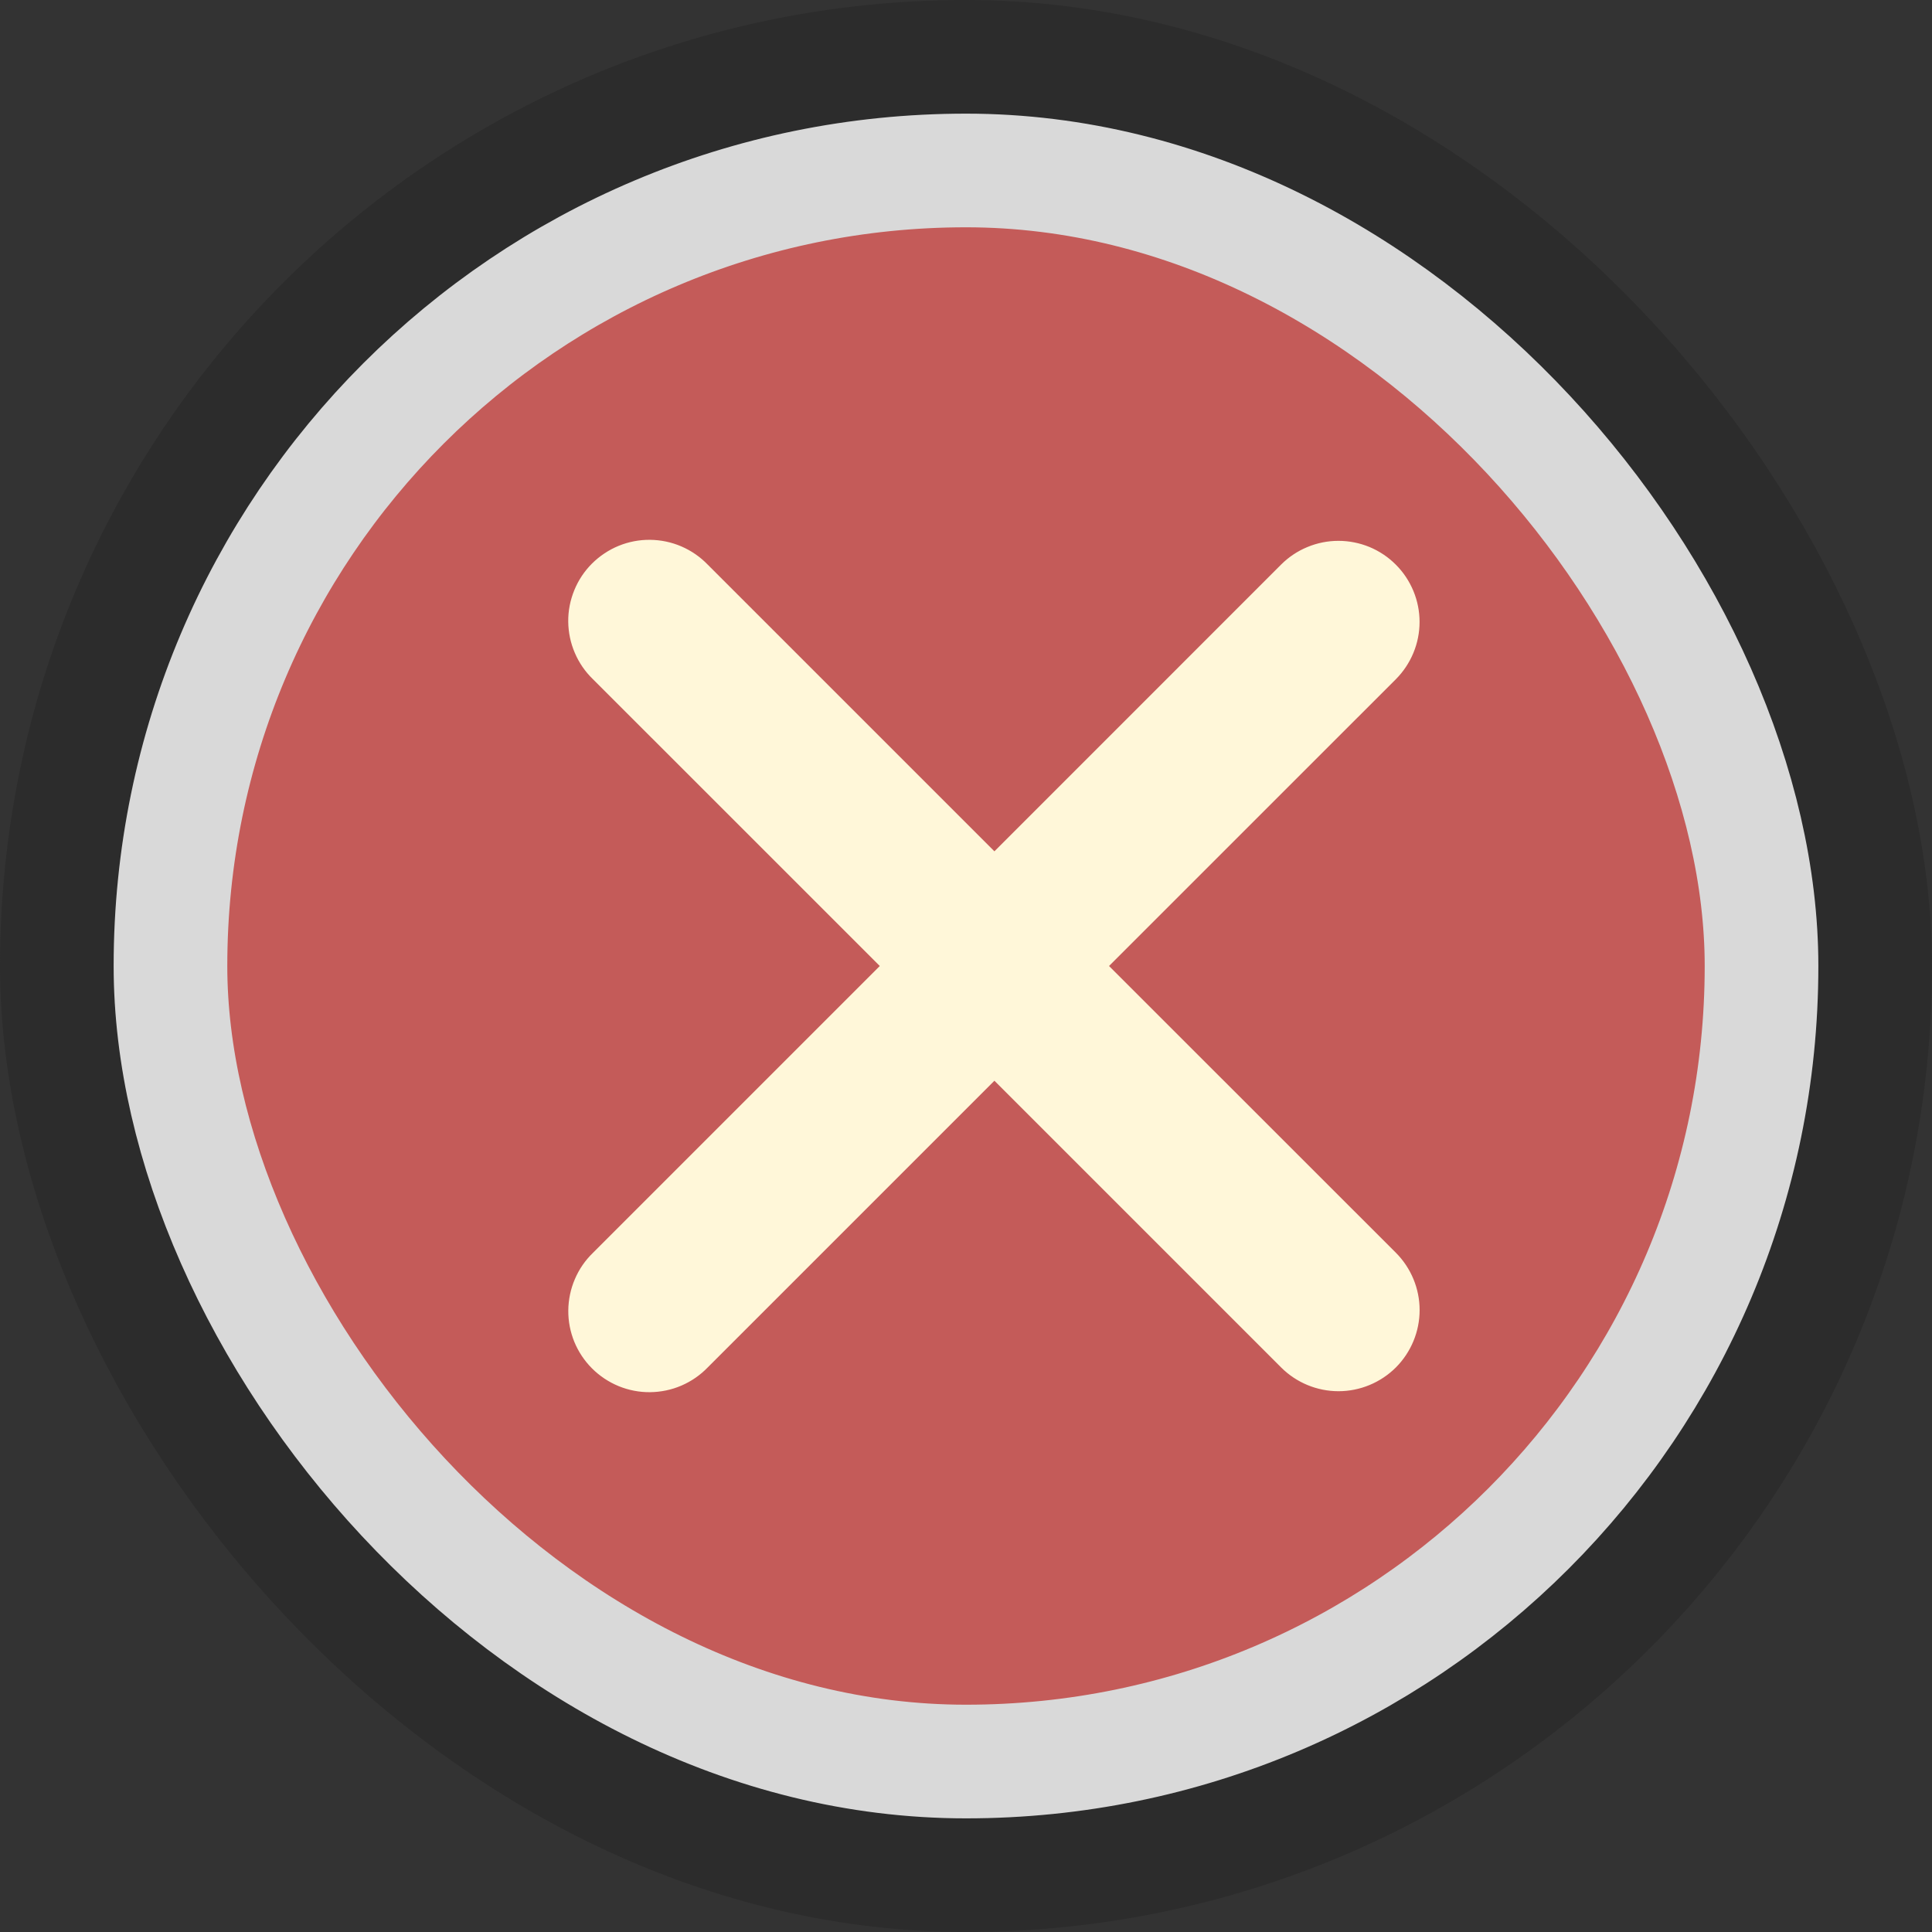 <svg width="34" height="34" viewBox="0 0 34 34" fill="none" xmlns="http://www.w3.org/2000/svg">
<rect x="0" y="0" width="34" height="34" fill="#333333" stroke="none"/>
<rect x="1" y="1" width="32" height="32" rx="16" stroke="#2C2C2C" stroke-width="2"/>
<rect x="3" y="3" width="28" height="28" rx="14" fill="#C45B59"/>
<rect x="3" y="3" width="28" height="28" rx="14" stroke="#D9D9D9" stroke-width="2"/>
<path fill-rule="evenodd" clip-rule="evenodd" d="M17.5 19.019L22.546 24.065C22.813 24.332 23.177 24.483 23.555 24.483C23.934 24.483 24.297 24.332 24.565 24.065C24.832 23.797 24.983 23.434 24.983 23.055C24.983 22.677 24.832 22.314 24.565 22.046L19.517 17L24.564 11.954C24.696 11.822 24.801 11.664 24.873 11.491C24.945 11.318 24.982 11.132 24.982 10.945C24.982 10.758 24.945 10.572 24.873 10.399C24.801 10.226 24.696 10.068 24.563 9.936C24.431 9.803 24.273 9.698 24.1 9.626C23.927 9.555 23.741 9.518 23.554 9.518C23.366 9.518 23.181 9.555 23.008 9.627C22.835 9.698 22.677 9.804 22.545 9.936L17.5 14.982L12.454 9.936C12.323 9.8 12.165 9.691 11.991 9.616C11.817 9.541 11.63 9.502 11.44 9.5C11.251 9.498 11.063 9.534 10.887 9.606C10.712 9.678 10.553 9.784 10.418 9.918C10.284 10.052 10.178 10.211 10.107 10.386C10.035 10.562 9.998 10.749 10 10.939C10.002 11.129 10.041 11.316 10.116 11.49C10.19 11.664 10.299 11.822 10.435 11.953L15.483 17L10.436 22.047C10.3 22.178 10.191 22.336 10.117 22.51C10.042 22.684 10.003 22.872 10.001 23.061C9.999 23.251 10.036 23.439 10.107 23.614C10.179 23.789 10.285 23.948 10.419 24.082C10.553 24.216 10.713 24.322 10.888 24.394C11.064 24.466 11.252 24.502 11.441 24.5C11.631 24.498 11.818 24.459 11.992 24.384C12.166 24.309 12.324 24.2 12.455 24.064L17.5 19.019Z" fill="#FFF7D9"/>
</svg>
